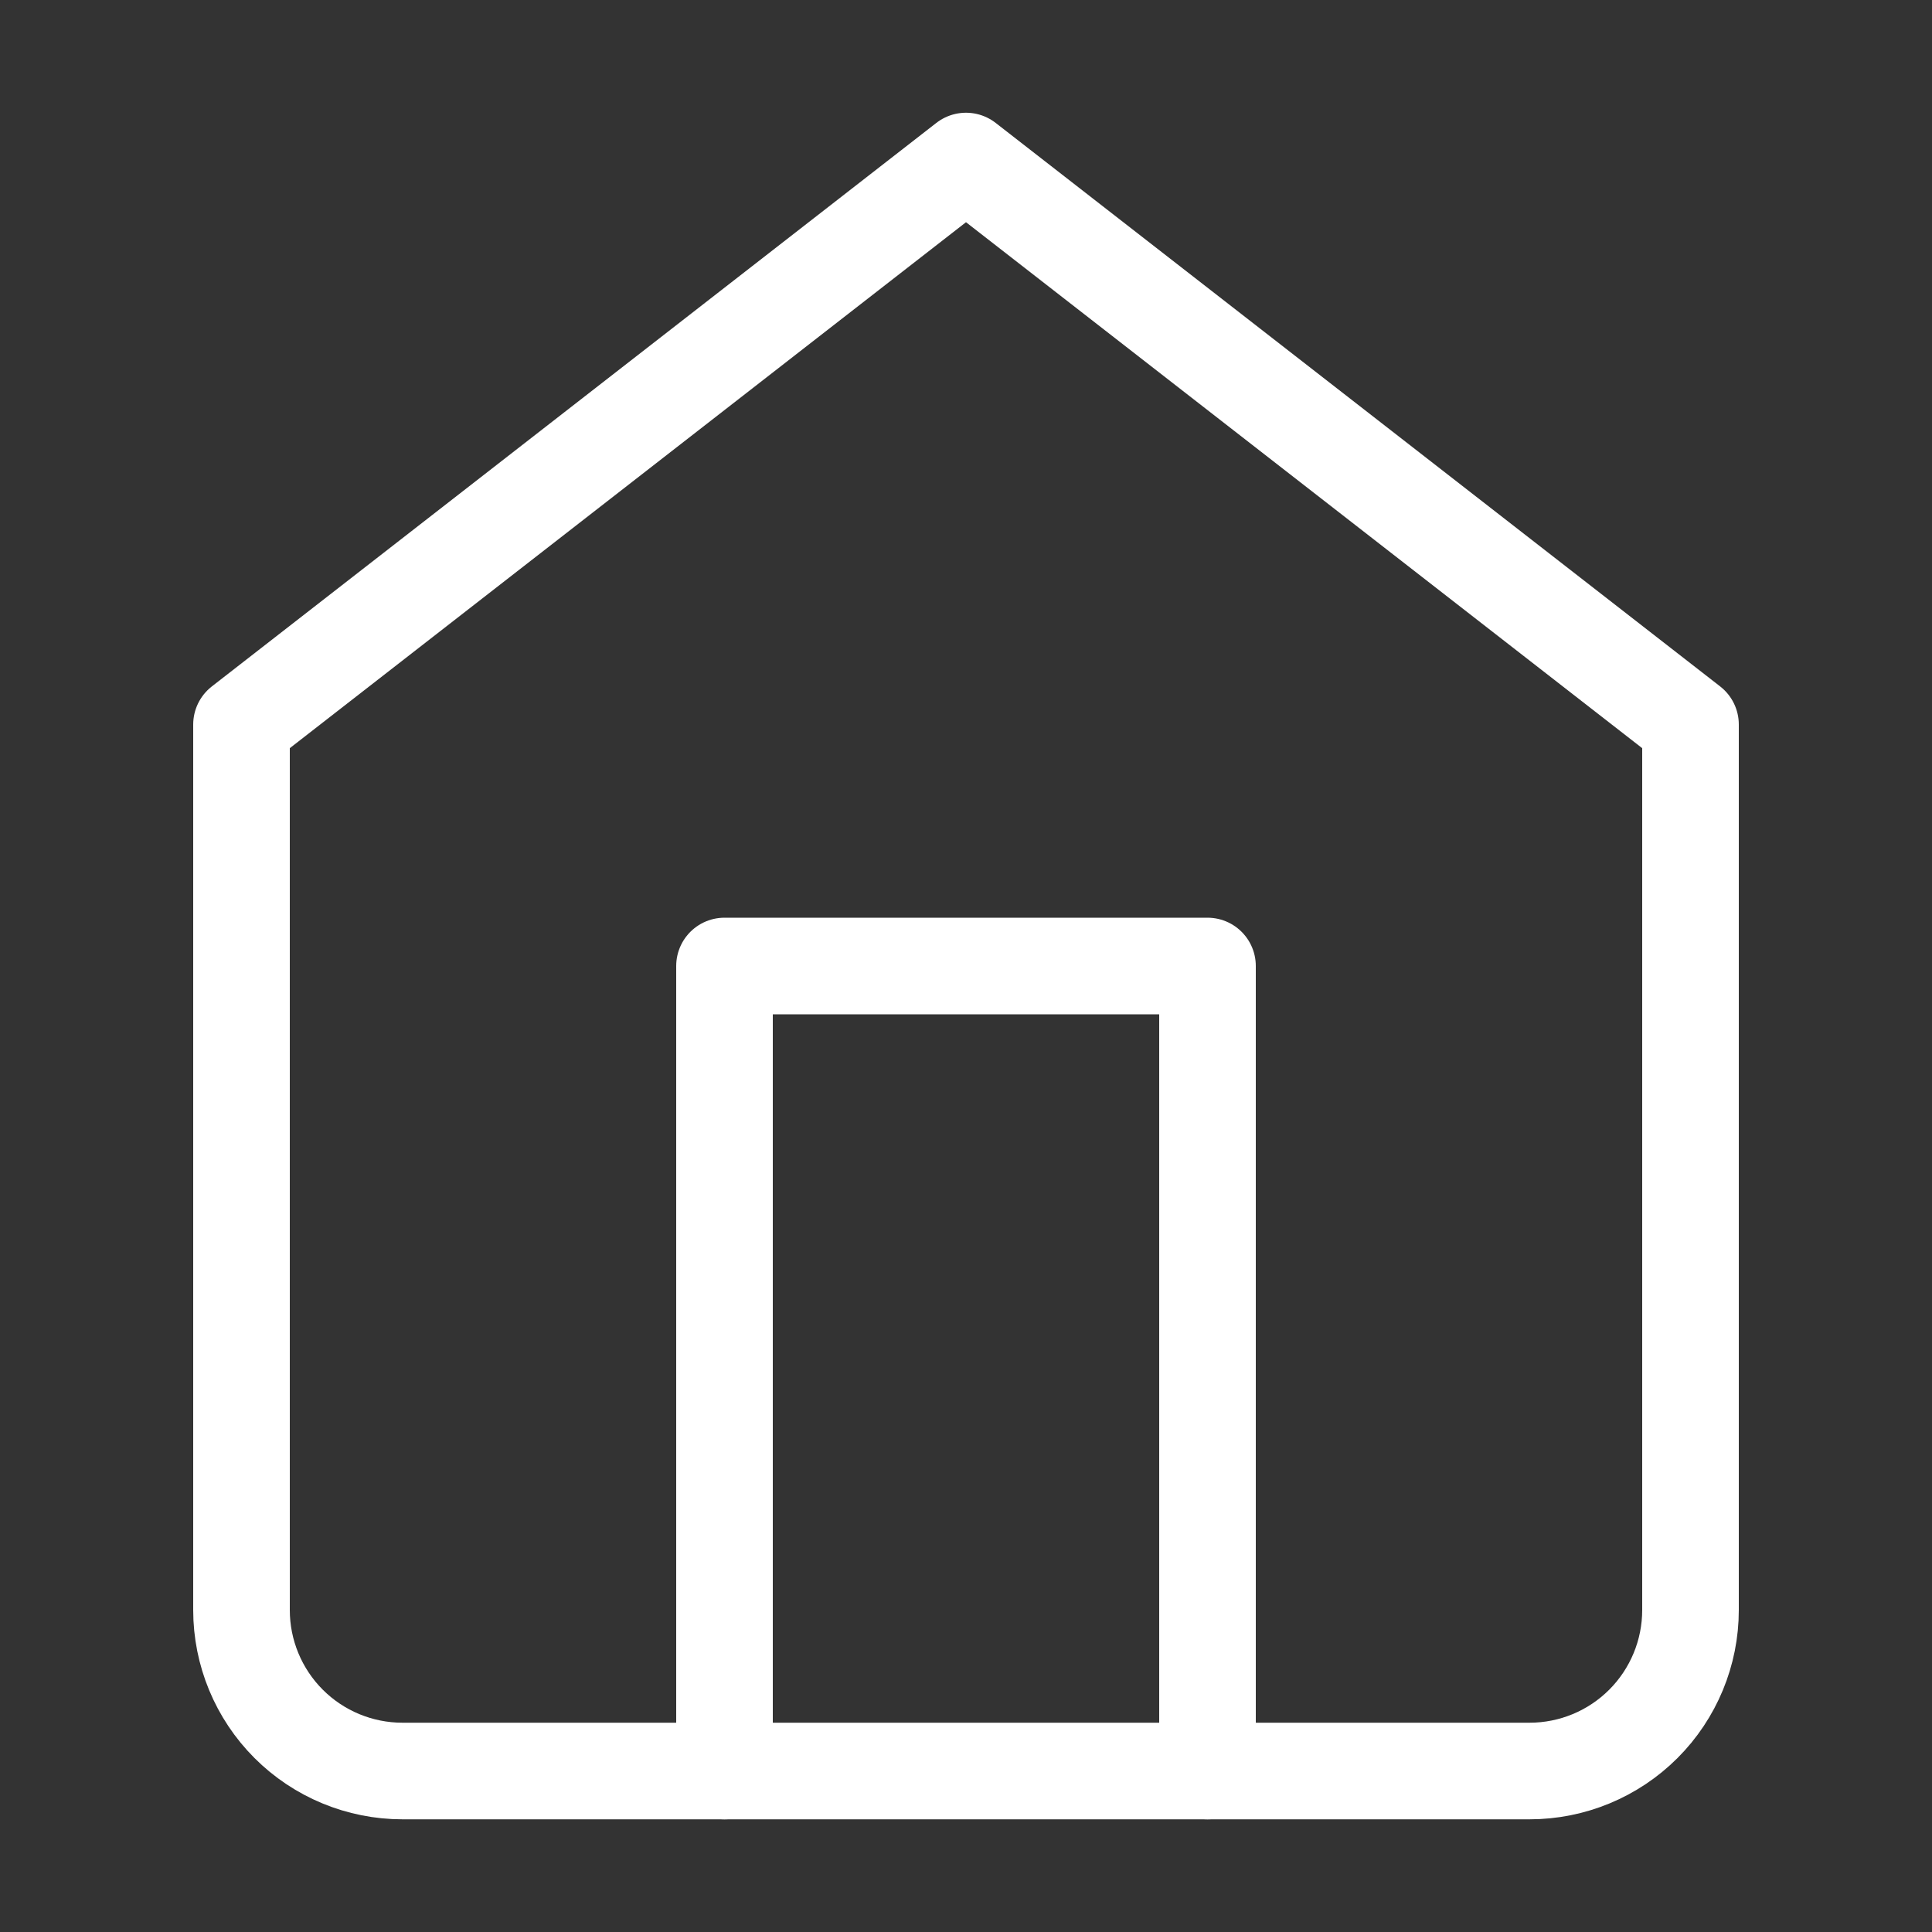<svg width="40" height="40" viewBox="0 0 40 40" fill="none" xmlns="http://www.w3.org/2000/svg">
<rect x="0" y="0" width="40" height="40" fill="#333333" stroke="none"/>
<path d="M5 15.001L20 3.334L35 15.001V33.334C35 34.218 34.649 35.066 34.024 35.691C33.399 36.316 32.551 36.667 31.667 36.667H8.333C7.449 36.667 6.601 36.316 5.976 35.691C5.351 35.066 5 34.218 5 33.334V15.001Z" stroke="white" stroke-width="2" stroke-linecap="round" stroke-linejoin="round"/>
<path d="M15 36.667V20H25V36.667" stroke="white" stroke-width="2" stroke-linecap="round" stroke-linejoin="round"/>
</svg>
